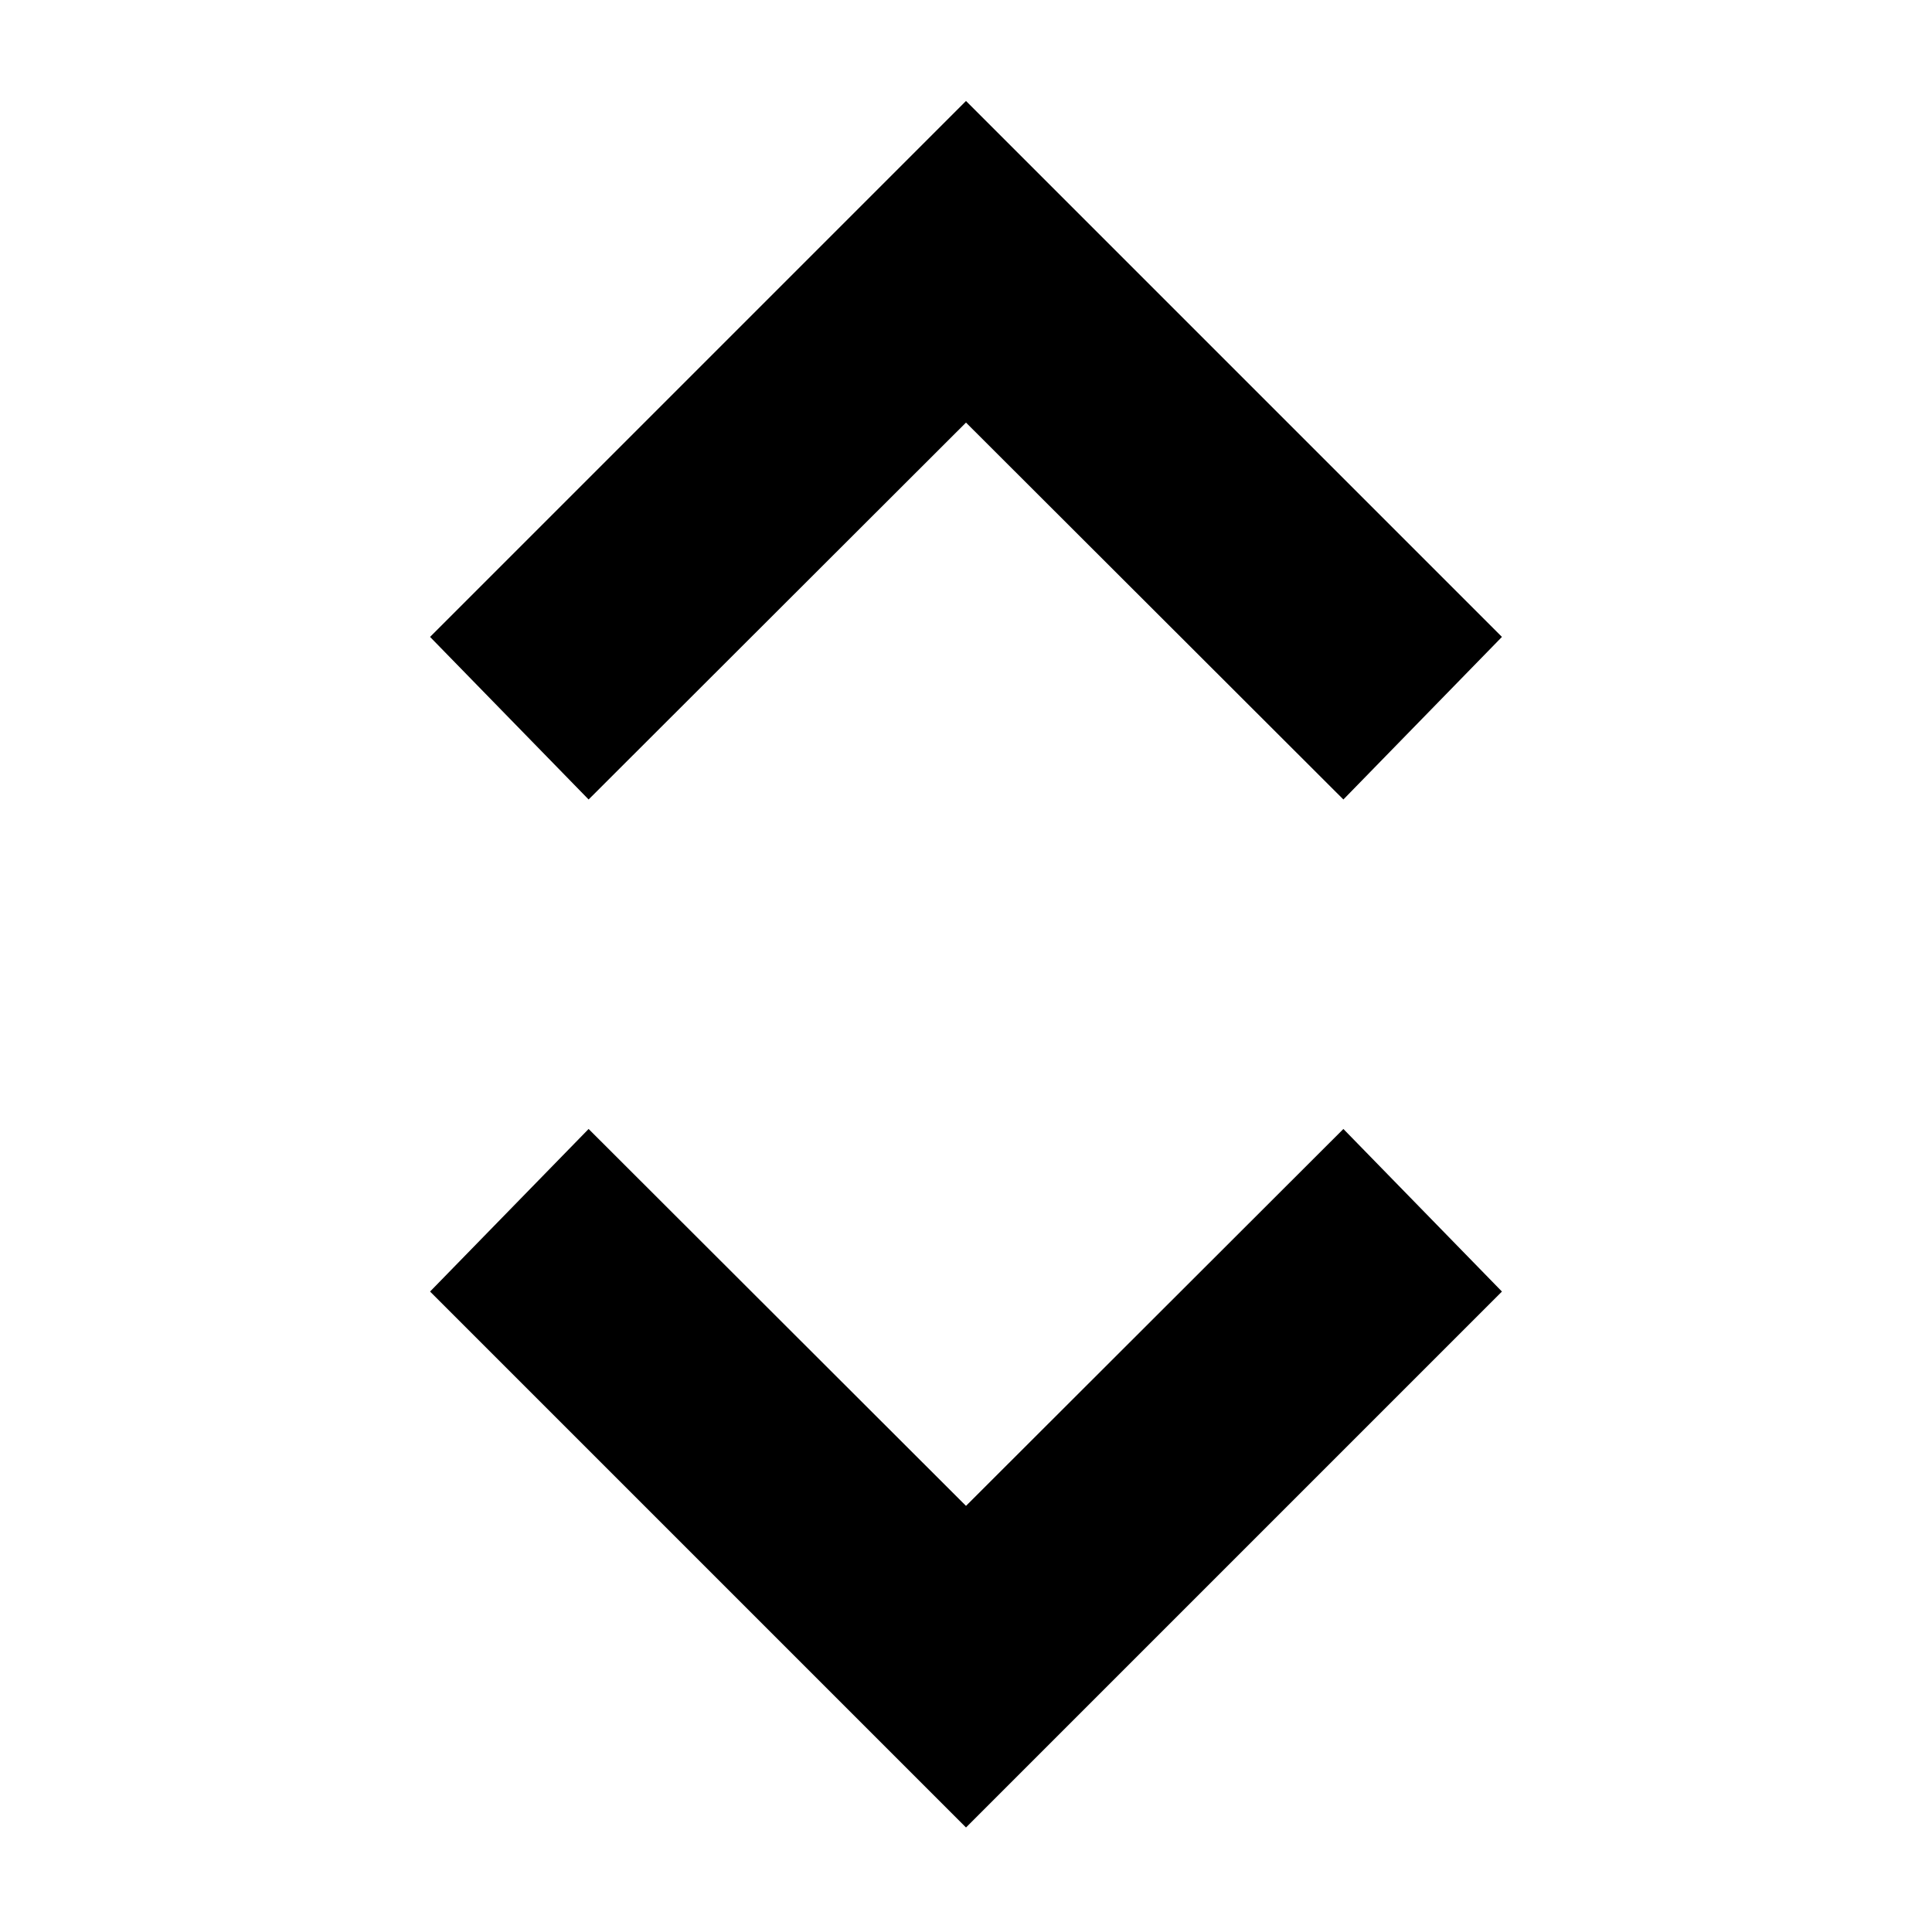 <svg xmlns="http://www.w3.org/2000/svg" height="24" viewBox="0 -960 960 960" width="24"><path d="M480-51.935 213.696-318.239l78.782-80.783L480-211.739l187.522-187.283 78.782 80.783L480-51.935ZM292.478-562.739l-78.782-80.783L480-909.826l266.304 266.304-78.782 80.783L480-750.022 292.478-562.739Z"/></svg>